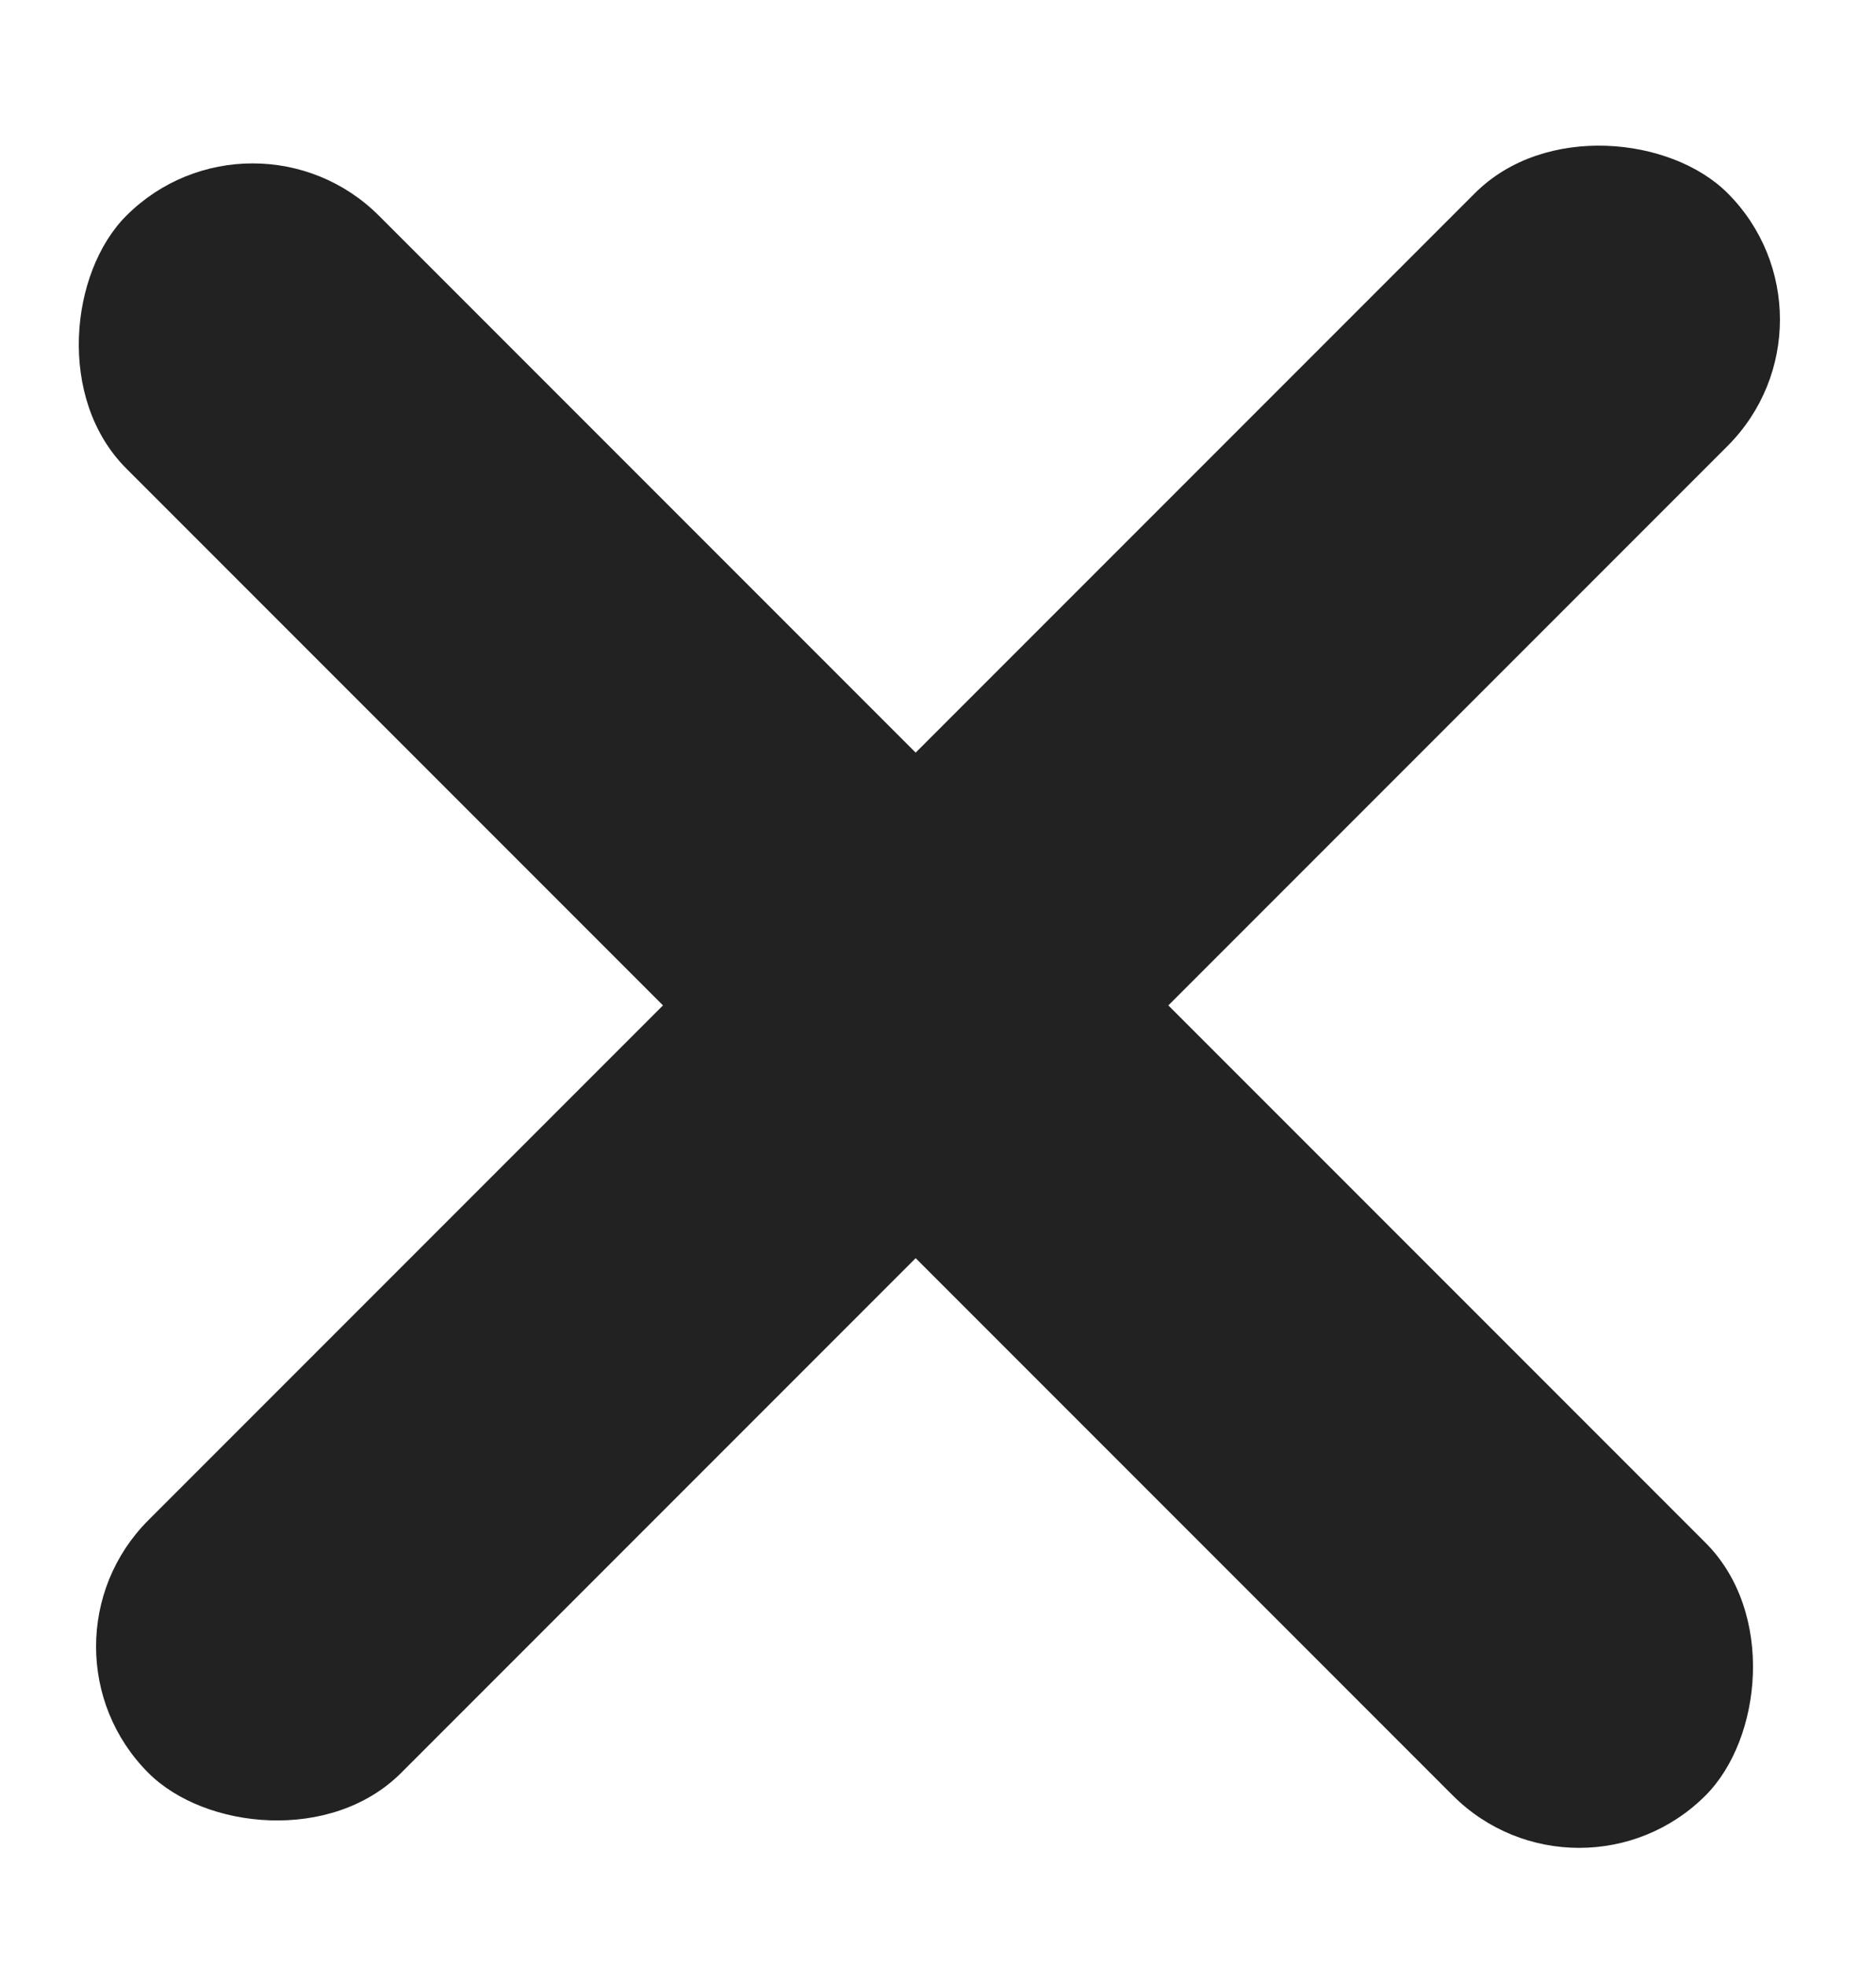 <svg width="21" height="22" viewBox="0 0 21 22" fill="none" xmlns="http://www.w3.org/2000/svg">
<rect x="2.828" y="1" width="25" height="4" rx="2" transform="rotate(45 2.828 1)" fill="#222222"/>
<rect x="0.247" y="18.425" width="25" height="4" rx="2" transform="rotate(-45 0.247 18.425)" fill="#222222"/>
</svg>
